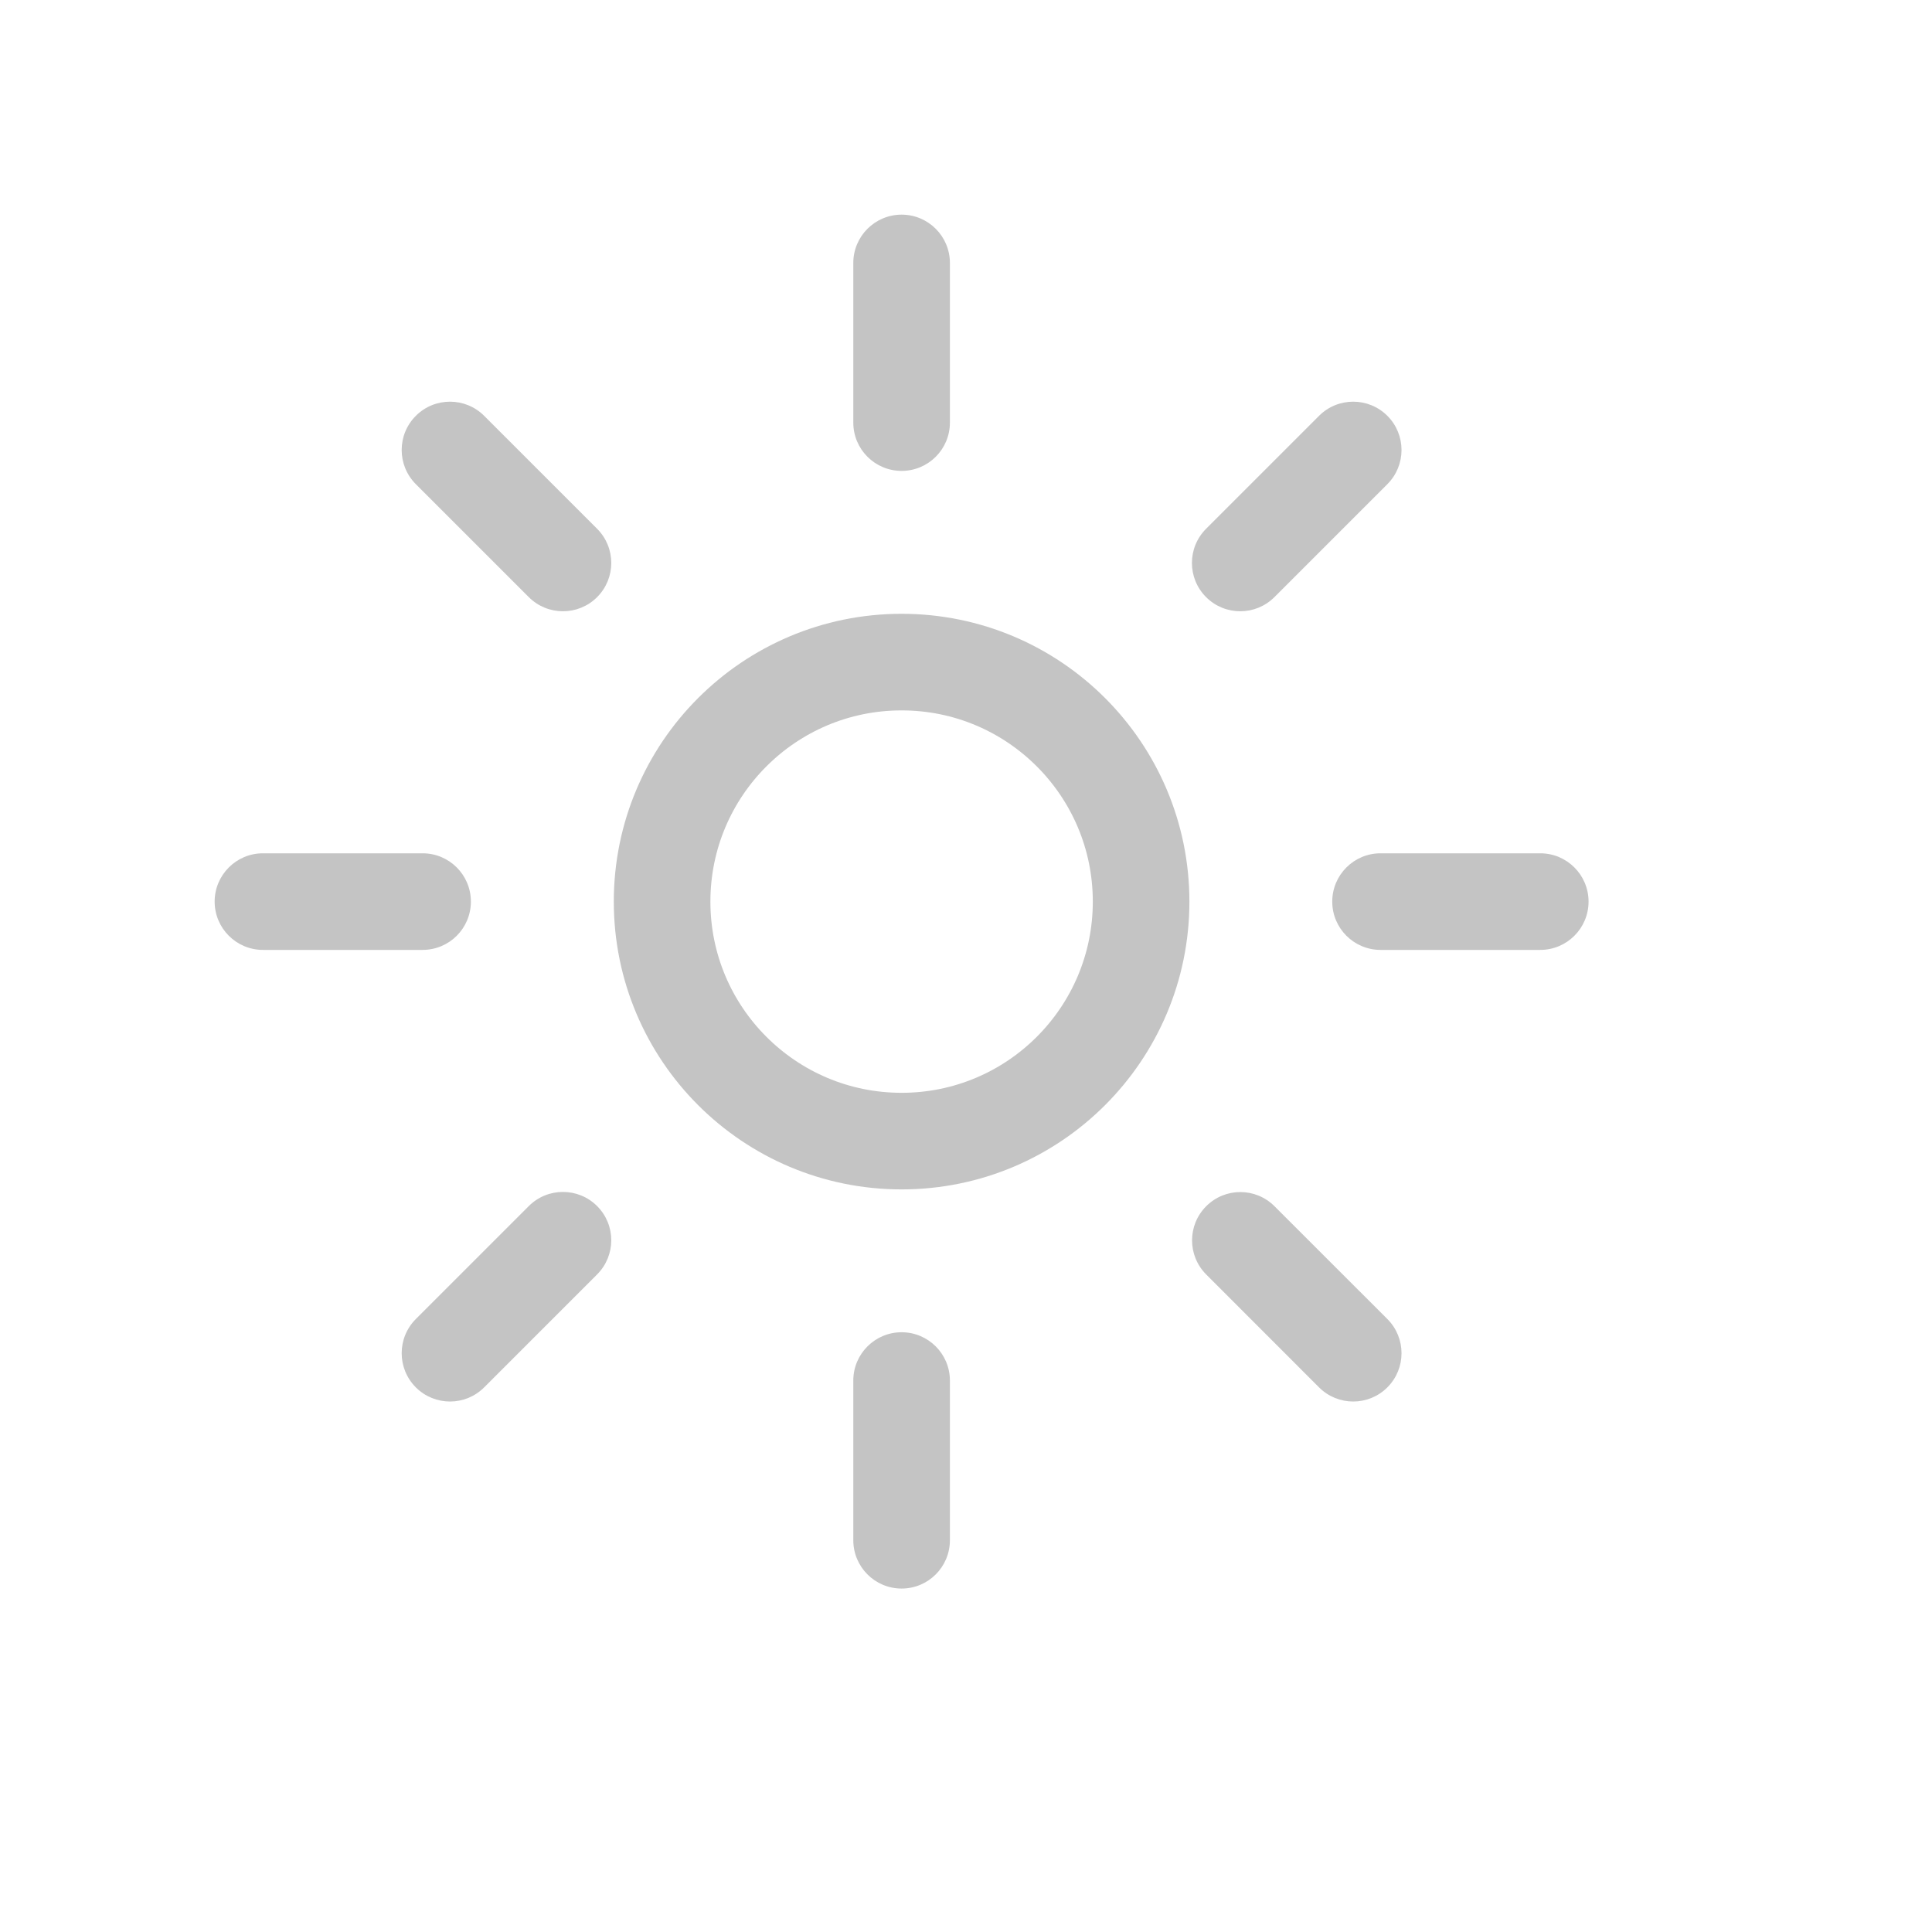 <svg width="24" height="24" viewBox="3 3 30 30" fill="none" xmlns="http://www.w3.org/2000/svg">
<path fill-rule="evenodd" clip-rule="evenodd" d="M20.719 17C20.719 19.054 19.054 20.719 17 20.719C14.946 20.719 13.281 19.054 13.281 17C13.281 14.946 14.946 13.281 17 13.281C19.054 13.281 20.719 14.946 20.719 17Z" stroke="#C4C4C4" stroke-width="1.5" stroke-linecap="round" stroke-linejoin="round"/>
<path d="M26.917 17.75C27.331 17.75 27.667 17.414 27.667 17C27.667 16.586 27.331 16.25 26.917 16.25V17.75ZM24.437 16.25C24.023 16.25 23.687 16.586 23.687 17C23.687 17.414 24.023 17.75 24.437 17.75V16.25ZM9.562 17.75C9.977 17.75 10.312 17.414 10.312 17C10.312 16.586 9.977 16.25 9.562 16.25V17.75ZM7.083 16.25C6.669 16.25 6.333 16.586 6.333 17C6.333 17.414 6.669 17.75 7.083 17.75V16.25ZM17.75 7.083C17.75 6.669 17.414 6.333 17 6.333C16.586 6.333 16.25 6.669 16.25 7.083H17.75ZM16.25 9.562C16.25 9.977 16.586 10.312 17 10.312C17.414 10.312 17.75 9.977 17.75 9.562H16.25ZM17.75 24.437C17.75 24.023 17.414 23.687 17 23.687C16.586 23.687 16.25 24.023 16.25 24.437H17.75ZM16.25 26.917C16.25 27.331 16.586 27.667 17 27.667C17.414 27.667 17.75 27.331 17.75 26.917H16.25ZM24.543 10.518C24.836 10.225 24.836 9.75 24.543 9.457C24.25 9.164 23.775 9.164 23.482 9.457L24.543 10.518ZM21.728 11.211C21.435 11.504 21.435 11.979 21.728 12.272C22.021 12.565 22.496 12.565 22.789 12.272L21.728 11.211ZM12.272 22.789C12.565 22.496 12.565 22.021 12.272 21.728C11.979 21.435 11.504 21.435 11.211 21.728L12.272 22.789ZM9.457 23.482C9.164 23.775 9.164 24.25 9.457 24.543C9.75 24.836 10.225 24.836 10.518 24.543L9.457 23.482ZM10.518 9.457C10.225 9.164 9.75 9.164 9.457 9.457C9.164 9.75 9.164 10.225 9.457 10.518L10.518 9.457ZM11.211 12.272C11.504 12.565 11.979 12.565 12.272 12.272C12.565 11.979 12.565 11.504 12.272 11.211L11.211 12.272ZM22.79 21.73C22.497 21.437 22.023 21.437 21.73 21.73C21.437 22.023 21.437 22.497 21.73 22.79L22.79 21.73ZM23.482 24.543C23.775 24.836 24.25 24.836 24.543 24.543C24.836 24.25 24.836 23.775 24.543 23.482L23.482 24.543ZM26.917 16.25H24.437V17.75H26.917V16.25ZM9.562 16.25H7.083V17.75H9.562V16.25ZM16.25 7.083V9.562H17.75V7.083H16.25ZM16.25 24.437V26.917H17.75V24.437H16.25ZM23.482 9.457L21.728 11.211L22.789 12.272L24.543 10.518L23.482 9.457ZM11.211 21.728L9.457 23.482L10.518 24.543L12.272 22.789L11.211 21.728ZM9.457 10.518L11.211 12.272L12.272 11.211L10.518 9.457L9.457 10.518ZM21.73 22.79L23.482 24.543L24.543 23.482L22.79 21.73L21.73 22.79Z" fill="#C4C4C4"/>
</svg>